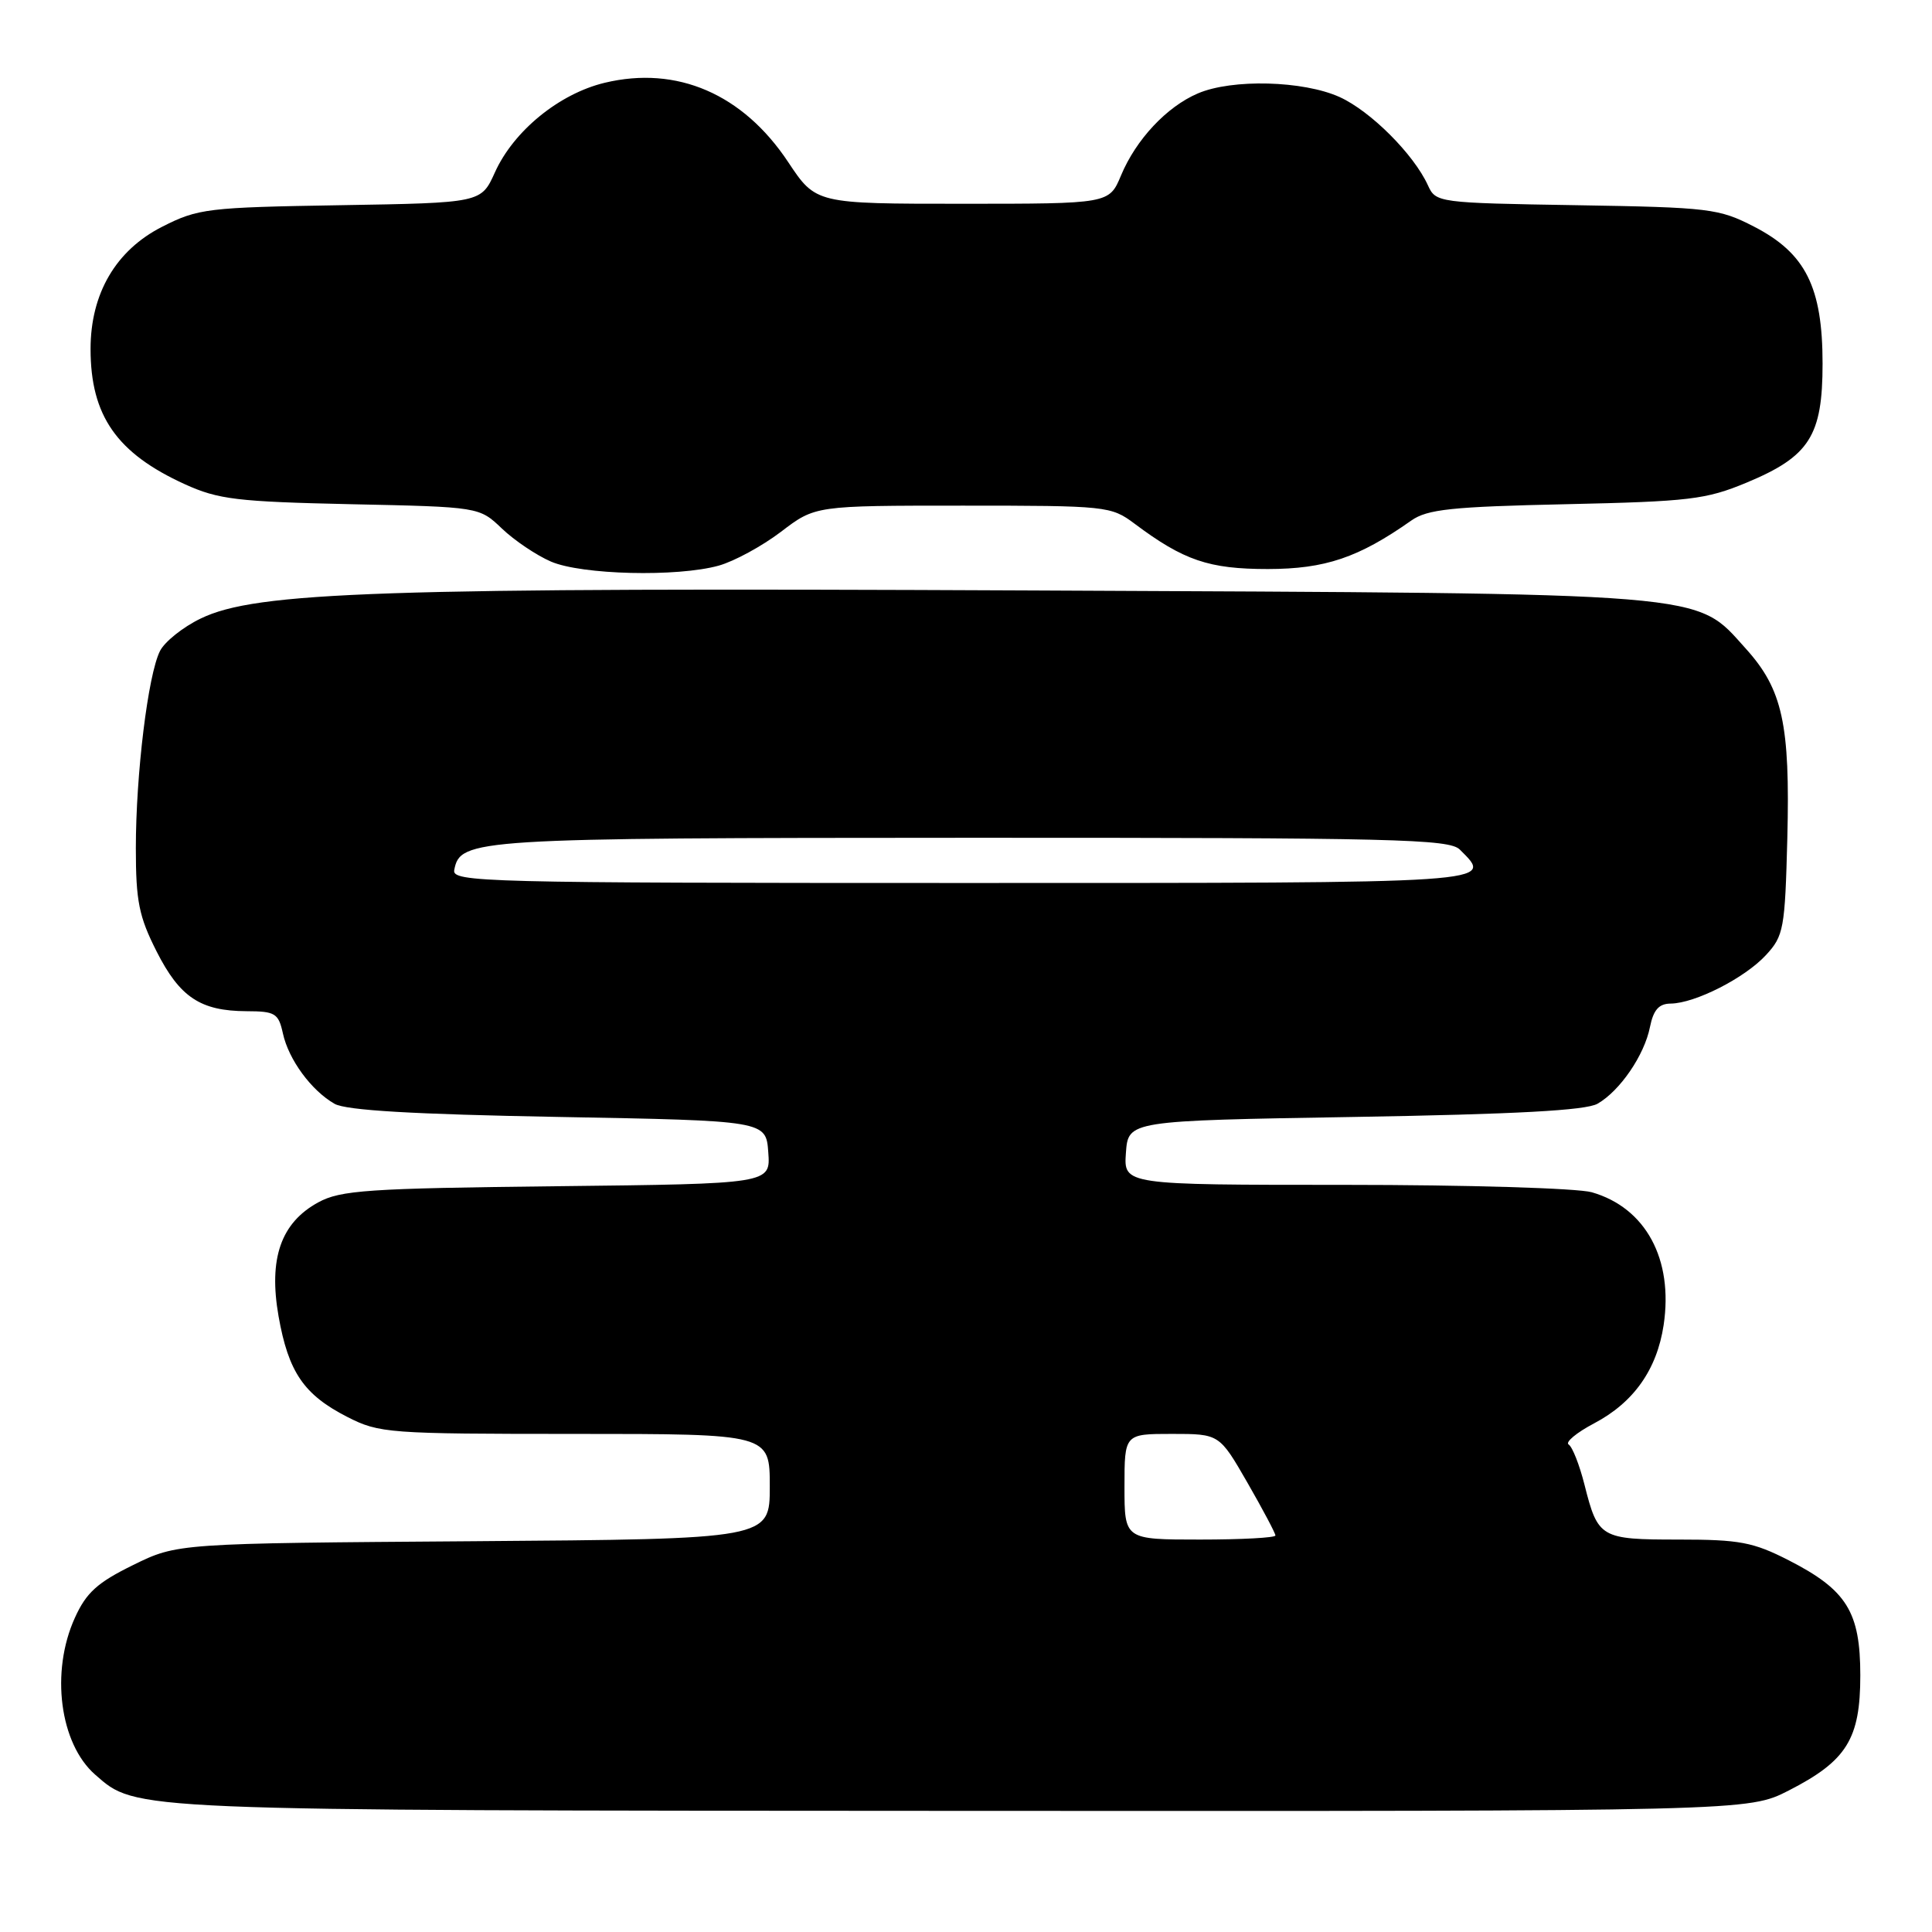 <?xml version="1.0" encoding="UTF-8" standalone="no"?>
<!DOCTYPE svg PUBLIC "-//W3C//DTD SVG 1.1//EN" "http://www.w3.org/Graphics/SVG/1.1/DTD/svg11.dtd" >
<svg xmlns="http://www.w3.org/2000/svg" xmlns:xlink="http://www.w3.org/1999/xlink" version="1.1" viewBox="0 0 256 256">
 <g >
 <path fill="currentColor"
d=" M 237.02 237.25 C 244.70 233.32 246.50 230.43 246.50 222.00 C 246.50 213.57 244.70 210.68 237.02 206.75 C 232.30 204.34 230.51 204.00 222.44 204.00 C 212.06 204.00 211.74 203.81 209.95 196.72 C 209.29 194.11 208.35 191.72 207.86 191.41 C 207.36 191.11 208.88 189.84 211.23 188.60 C 216.47 185.84 219.55 181.48 220.44 175.58 C 221.75 166.84 218.06 160.03 210.92 157.98 C 209.04 157.44 194.32 157.00 178.20 157.00 C 148.89 157.00 148.89 157.00 149.19 152.75 C 149.50 148.50 149.50 148.50 179.50 148.00 C 200.83 147.64 210.13 147.14 211.68 146.25 C 214.65 144.55 217.89 139.82 218.63 136.08 C 219.09 133.81 219.81 132.99 221.38 132.98 C 224.61 132.94 231.20 129.59 234.00 126.55 C 236.35 124.01 236.52 123.08 236.83 111.06 C 237.21 95.96 236.20 91.34 231.33 85.95 C 224.51 78.40 227.72 78.66 136.88 78.24 C 50.41 77.84 33.95 78.39 26.59 81.96 C 24.24 83.09 21.82 85.03 21.20 86.26 C 19.61 89.40 18.00 102.60 18.00 112.39 C 18.00 119.41 18.41 121.45 20.75 126.07 C 23.83 132.15 26.56 133.96 32.67 133.99 C 36.47 134.00 36.90 134.26 37.49 136.95 C 38.25 140.41 41.25 144.50 44.33 146.26 C 45.85 147.13 54.73 147.65 74.00 148.00 C 101.50 148.50 101.50 148.50 101.80 152.68 C 102.11 156.86 102.11 156.86 73.80 157.18 C 48.72 157.46 45.12 157.71 42.17 159.32 C 37.22 162.02 35.57 166.76 36.91 174.41 C 38.22 181.82 40.26 184.81 46.02 187.75 C 50.25 189.91 51.44 190.00 76.21 190.00 C 102.00 190.00 102.00 190.00 102.00 196.97 C 102.00 203.93 102.00 203.93 62.75 204.22 C 23.50 204.50 23.50 204.50 17.65 207.37 C 12.90 209.70 11.43 211.03 9.92 214.37 C 6.67 221.52 7.91 231.04 12.61 235.15 C 18.14 239.97 16.44 239.90 127.57 239.95 C 231.64 240.00 231.64 240.00 237.02 237.25 Z  M 95.23 74.95 C 97.28 74.38 100.99 72.36 103.49 70.46 C 108.02 67.00 108.02 67.00 127.58 67.00 C 146.62 67.00 147.22 67.06 150.32 69.38 C 156.85 74.27 160.18 75.40 168.00 75.40 C 175.59 75.39 180.01 73.90 187.01 68.97 C 189.13 67.48 192.35 67.14 207.51 66.81 C 223.85 66.45 226.04 66.19 231.41 63.96 C 239.77 60.48 241.50 57.77 241.50 48.18 C 241.50 38.04 239.25 33.55 232.42 30.03 C 227.76 27.63 226.53 27.48 208.88 27.19 C 190.52 26.89 190.25 26.85 189.21 24.56 C 187.33 20.44 181.62 14.73 177.51 12.86 C 172.69 10.68 163.26 10.43 158.72 12.38 C 154.60 14.14 150.53 18.48 148.54 23.25 C 146.97 27.00 146.97 27.00 127.54 27.00 C 108.11 27.00 108.11 27.00 104.44 21.48 C 98.45 12.45 89.70 8.67 80.12 10.97 C 74.09 12.42 68.04 17.36 65.57 22.86 C 63.75 26.88 63.75 26.88 45.12 27.19 C 27.48 27.48 26.24 27.63 21.50 30.04 C 15.36 33.15 12.00 38.89 12.00 46.24 C 12.00 55.08 15.47 60.06 24.51 64.17 C 28.93 66.18 31.43 66.48 46.50 66.81 C 63.50 67.17 63.50 67.17 66.50 70.03 C 68.15 71.61 71.08 73.58 73.00 74.41 C 77.08 76.17 89.71 76.48 95.23 74.95 Z  M 149.00 197.00 C 149.00 190.00 149.00 190.00 155.29 190.00 C 161.57 190.00 161.57 190.00 165.29 196.46 C 167.33 200.01 169.00 203.16 169.00 203.46 C 169.00 203.76 164.50 204.00 159.00 204.00 C 149.00 204.00 149.00 204.00 149.00 197.00 Z  M 60.19 115.28 C 60.98 111.14 62.68 111.03 128.68 111.01 C 184.79 111.00 192.03 111.18 193.43 112.57 C 197.94 117.08 199.19 117.00 127.43 117.00 C 63.98 117.00 59.87 116.89 60.19 115.28 Z "/>
</g>
</svg>